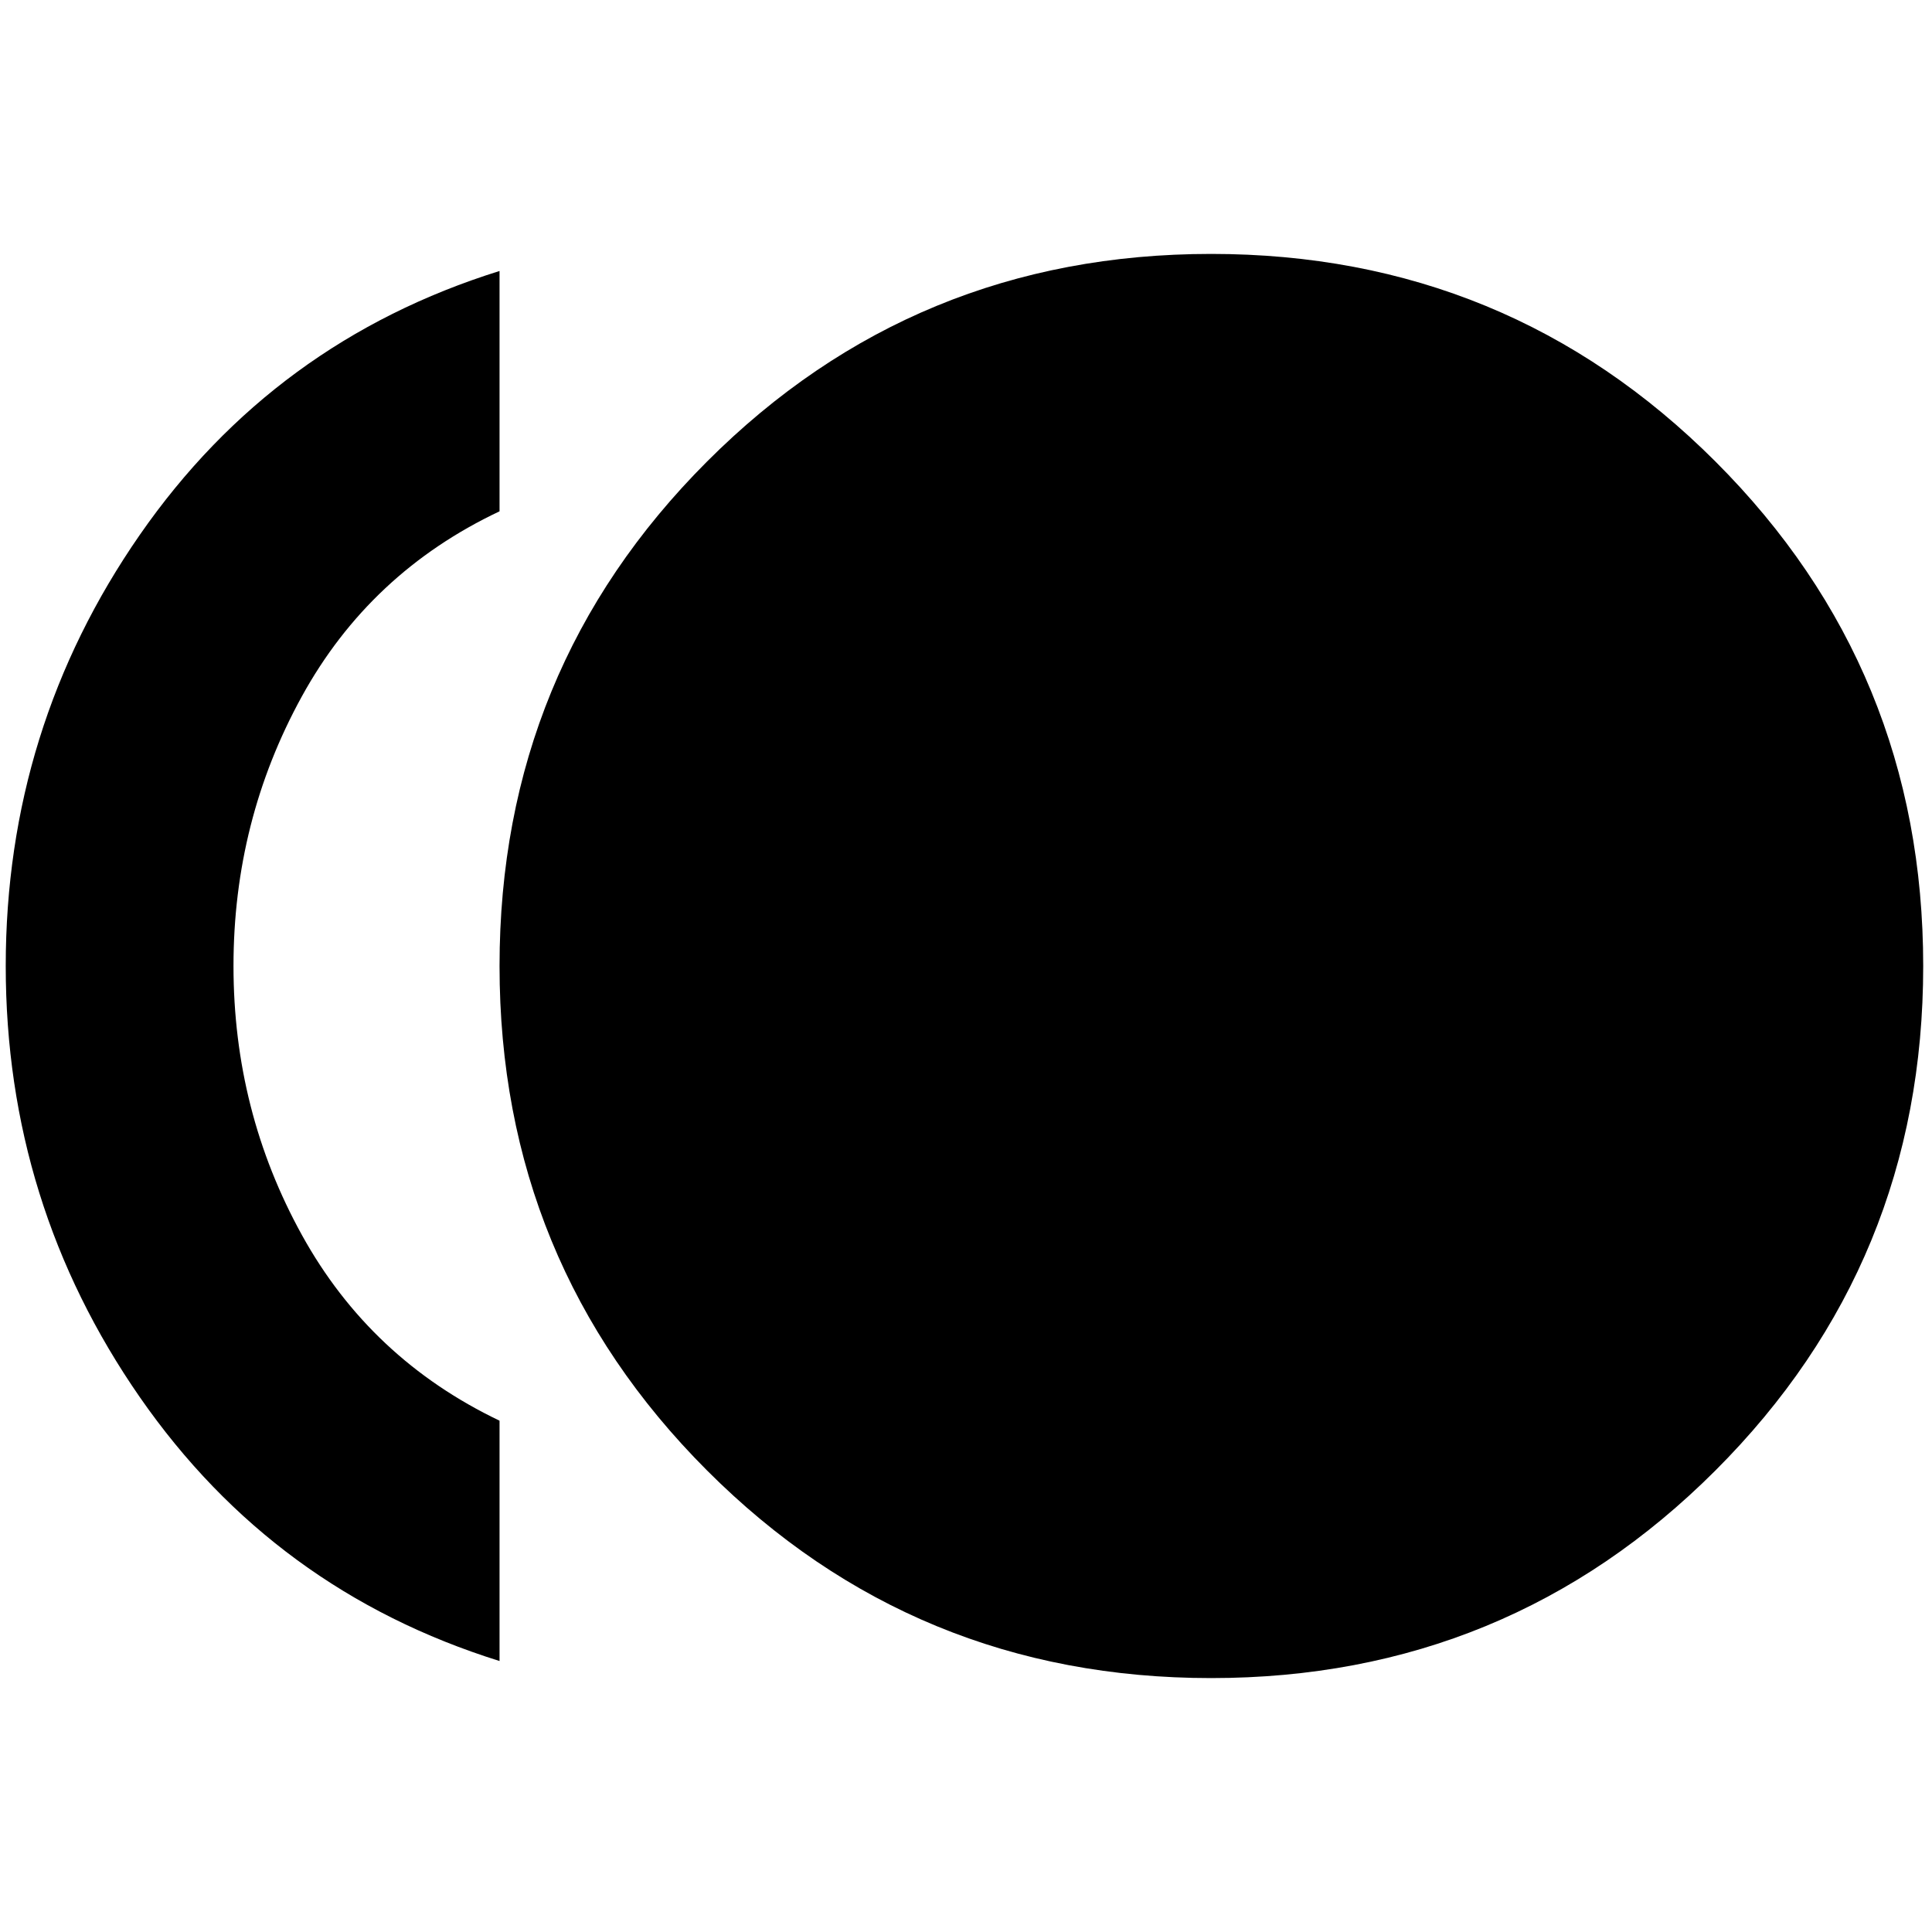 <svg xmlns="http://www.w3.org/2000/svg" height="24" viewBox="0 -960 960 960" width="24"><path d="M601.8-126.17q-147.43 0-250.51-103.2Q248.22-332.57 248.22-480t103.07-250.63q103.08-103.2 250.51-103.2 147.44 0 250.63 103.2 103.2 103.2 103.2 250.63t-103.2 250.63q-103.19 103.2-250.63 103.2Zm-353.58-8.48q-112-34.96-178.69-131.03Q2.85-361.76 2.85-480t66.68-214.32q66.69-96.07 178.69-131.03v119.42q-64.42 30.43-98.31 92.11-33.89 61.69-33.89 133.82t34.01 133.7q34.01 61.56 98.19 92.23v119.42Z"/></svg>